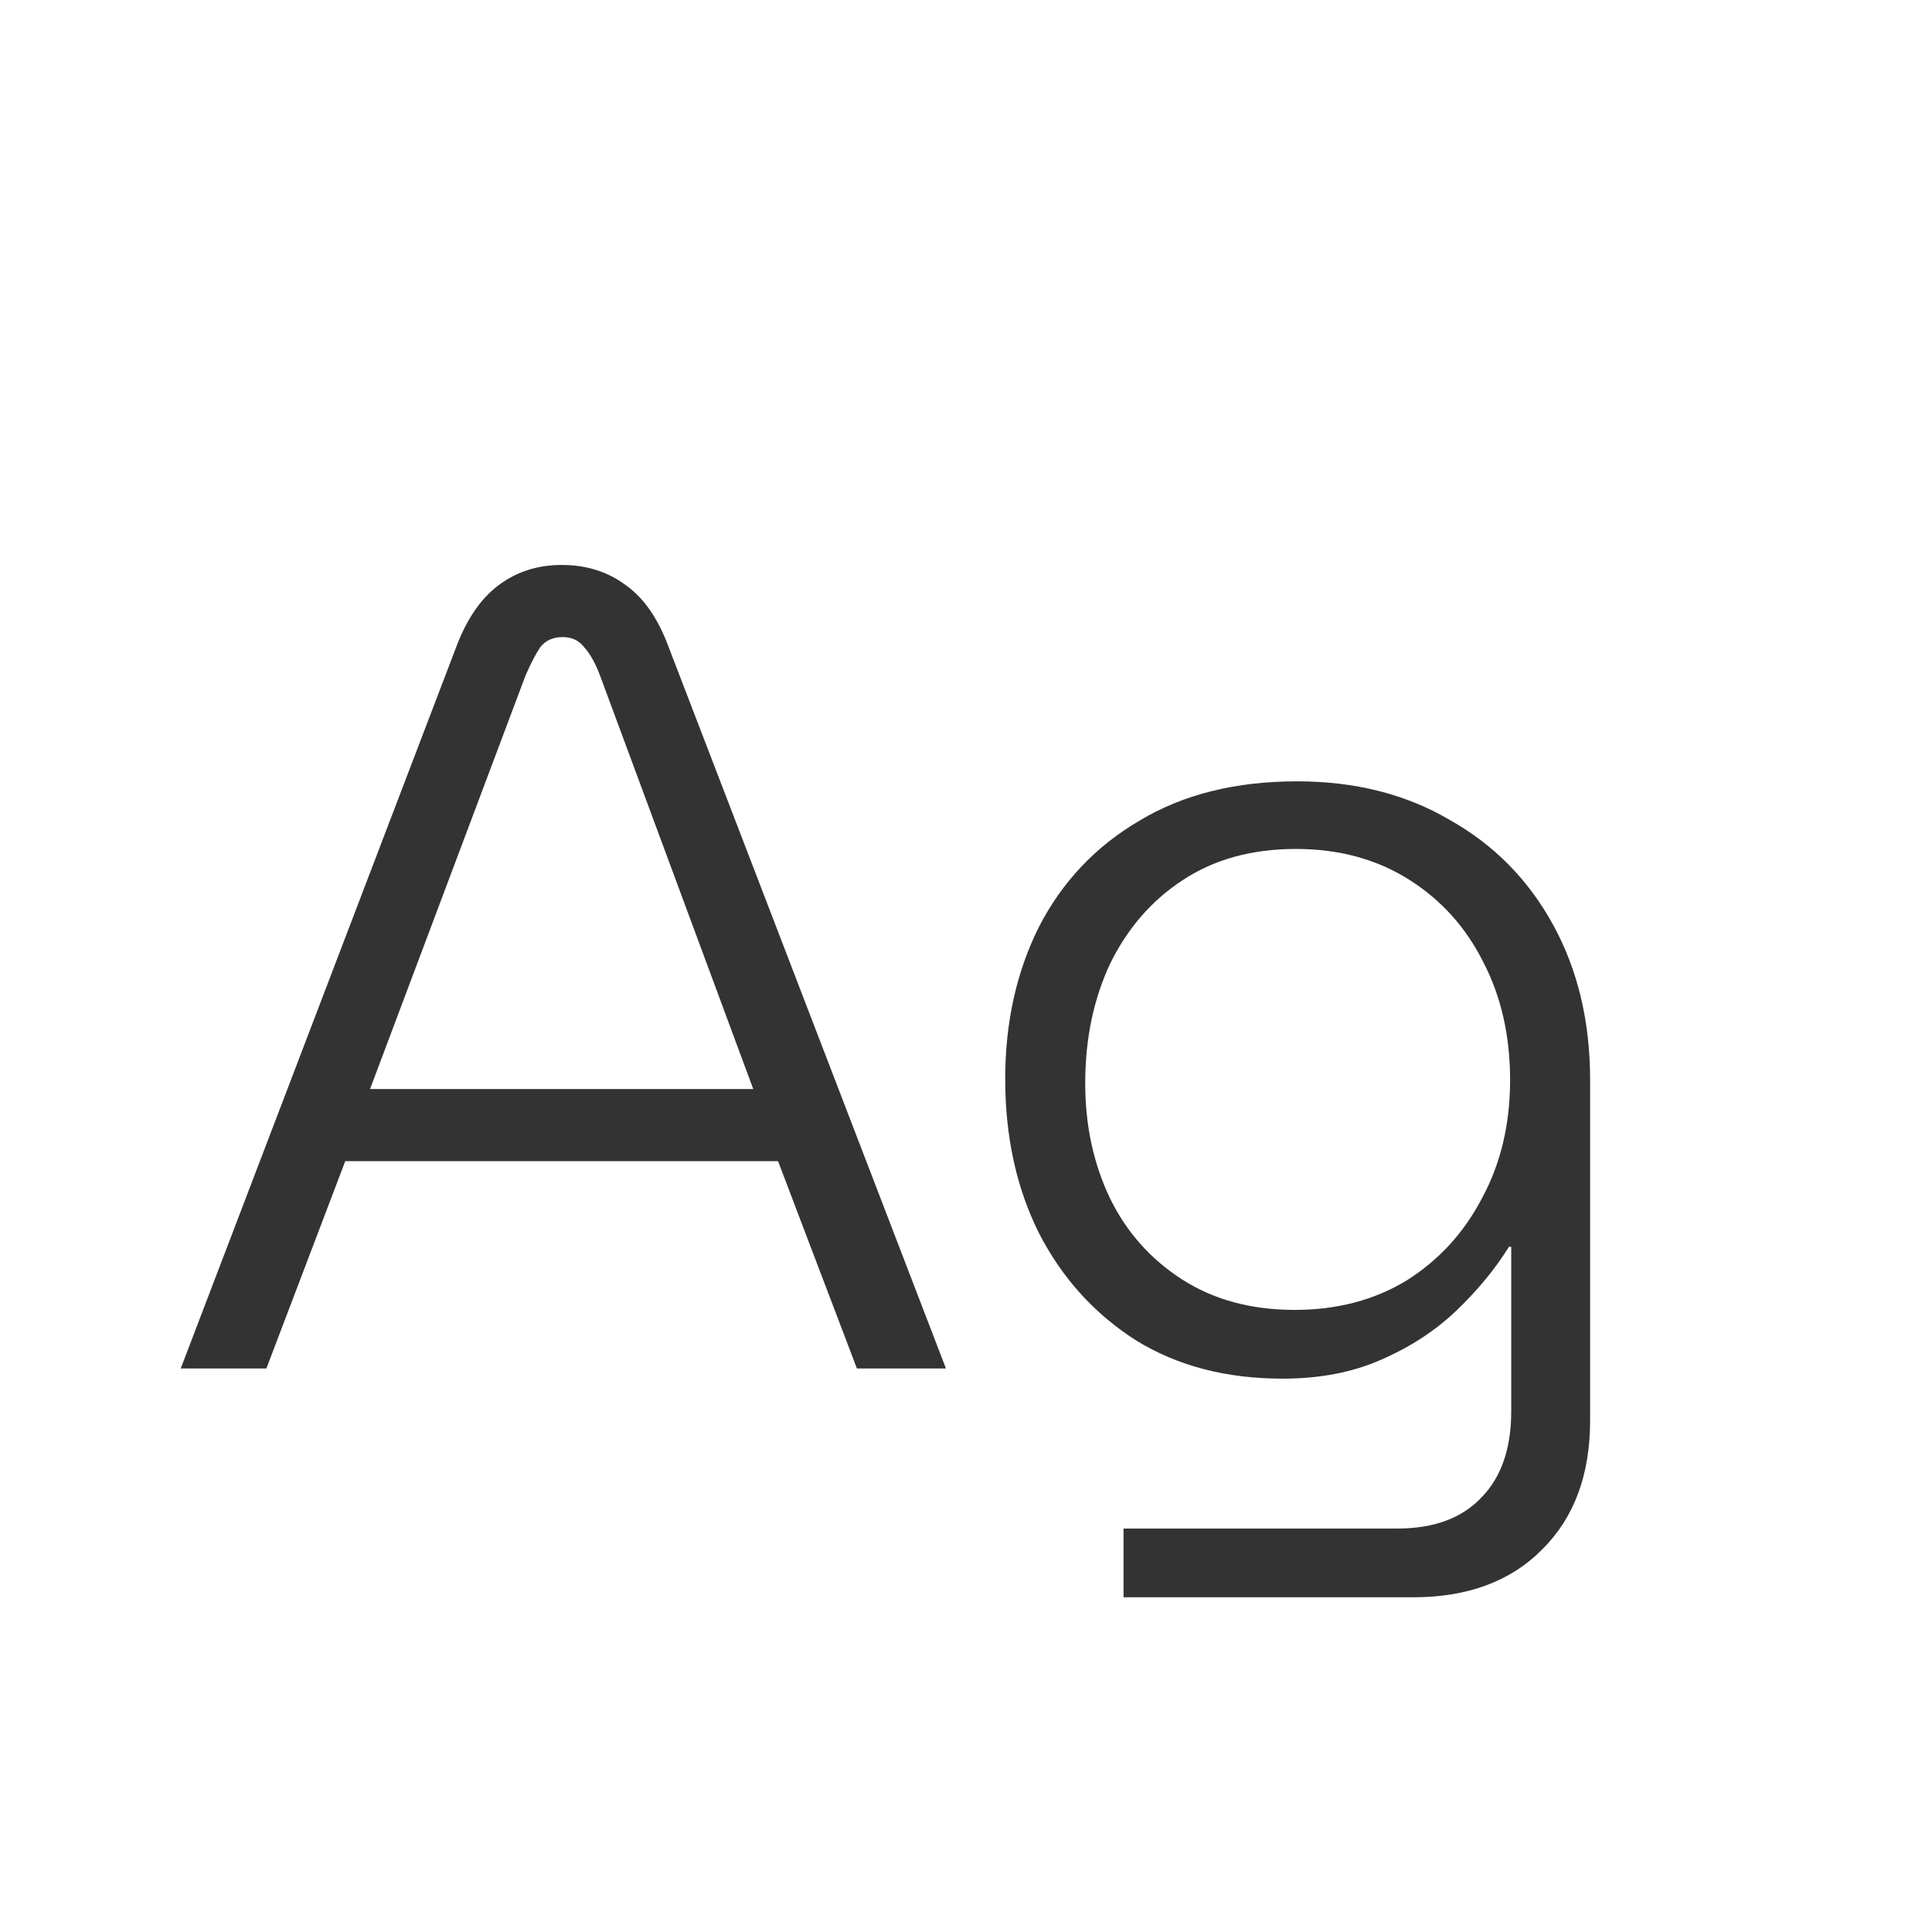 <svg width="24" height="24" viewBox="0 0 24 24" fill="none" xmlns="http://www.w3.org/2000/svg">
<path d="M2.245 17L5.661 8.054C5.792 7.699 5.969 7.438 6.193 7.27C6.417 7.102 6.678 7.018 6.977 7.018C7.285 7.018 7.551 7.102 7.775 7.27C7.999 7.429 8.176 7.685 8.307 8.04L11.751 17H10.645L9.665 14.424H4.289L3.309 17H2.245ZM4.597 13.528H9.357L7.453 8.39C7.397 8.241 7.332 8.124 7.257 8.04C7.192 7.956 7.103 7.914 6.991 7.914C6.87 7.914 6.776 7.956 6.711 8.04C6.655 8.124 6.594 8.241 6.529 8.39L4.597 13.528ZM13.957 19.842V18.988H17.359C17.816 18.988 18.166 18.857 18.409 18.596C18.652 18.344 18.773 17.989 18.773 17.532V15.488H18.745C18.577 15.759 18.362 16.02 18.101 16.272C17.84 16.524 17.527 16.729 17.163 16.888C16.808 17.047 16.398 17.126 15.931 17.126C15.231 17.126 14.624 16.967 14.111 16.65C13.598 16.323 13.196 15.88 12.907 15.32C12.627 14.76 12.487 14.121 12.487 13.402C12.487 12.702 12.627 12.072 12.907 11.512C13.196 10.952 13.612 10.513 14.153 10.196C14.694 9.869 15.348 9.706 16.113 9.706C16.832 9.706 17.462 9.865 18.003 10.182C18.554 10.49 18.983 10.924 19.291 11.484C19.599 12.044 19.753 12.688 19.753 13.416V17.644C19.753 18.316 19.557 18.848 19.165 19.24C18.773 19.641 18.236 19.842 17.555 19.842H13.957ZM16.085 16.272C16.608 16.272 17.07 16.151 17.471 15.908C17.872 15.656 18.185 15.315 18.409 14.886C18.642 14.457 18.759 13.967 18.759 13.416C18.759 12.865 18.647 12.375 18.423 11.946C18.208 11.517 17.9 11.176 17.499 10.924C17.098 10.672 16.631 10.546 16.099 10.546C15.548 10.546 15.077 10.677 14.685 10.938C14.302 11.19 14.004 11.535 13.789 11.974C13.584 12.413 13.481 12.907 13.481 13.458C13.481 13.981 13.584 14.457 13.789 14.886C13.994 15.306 14.293 15.642 14.685 15.894C15.077 16.146 15.544 16.272 16.085 16.272Z" fill="#333333"/>
</svg>
